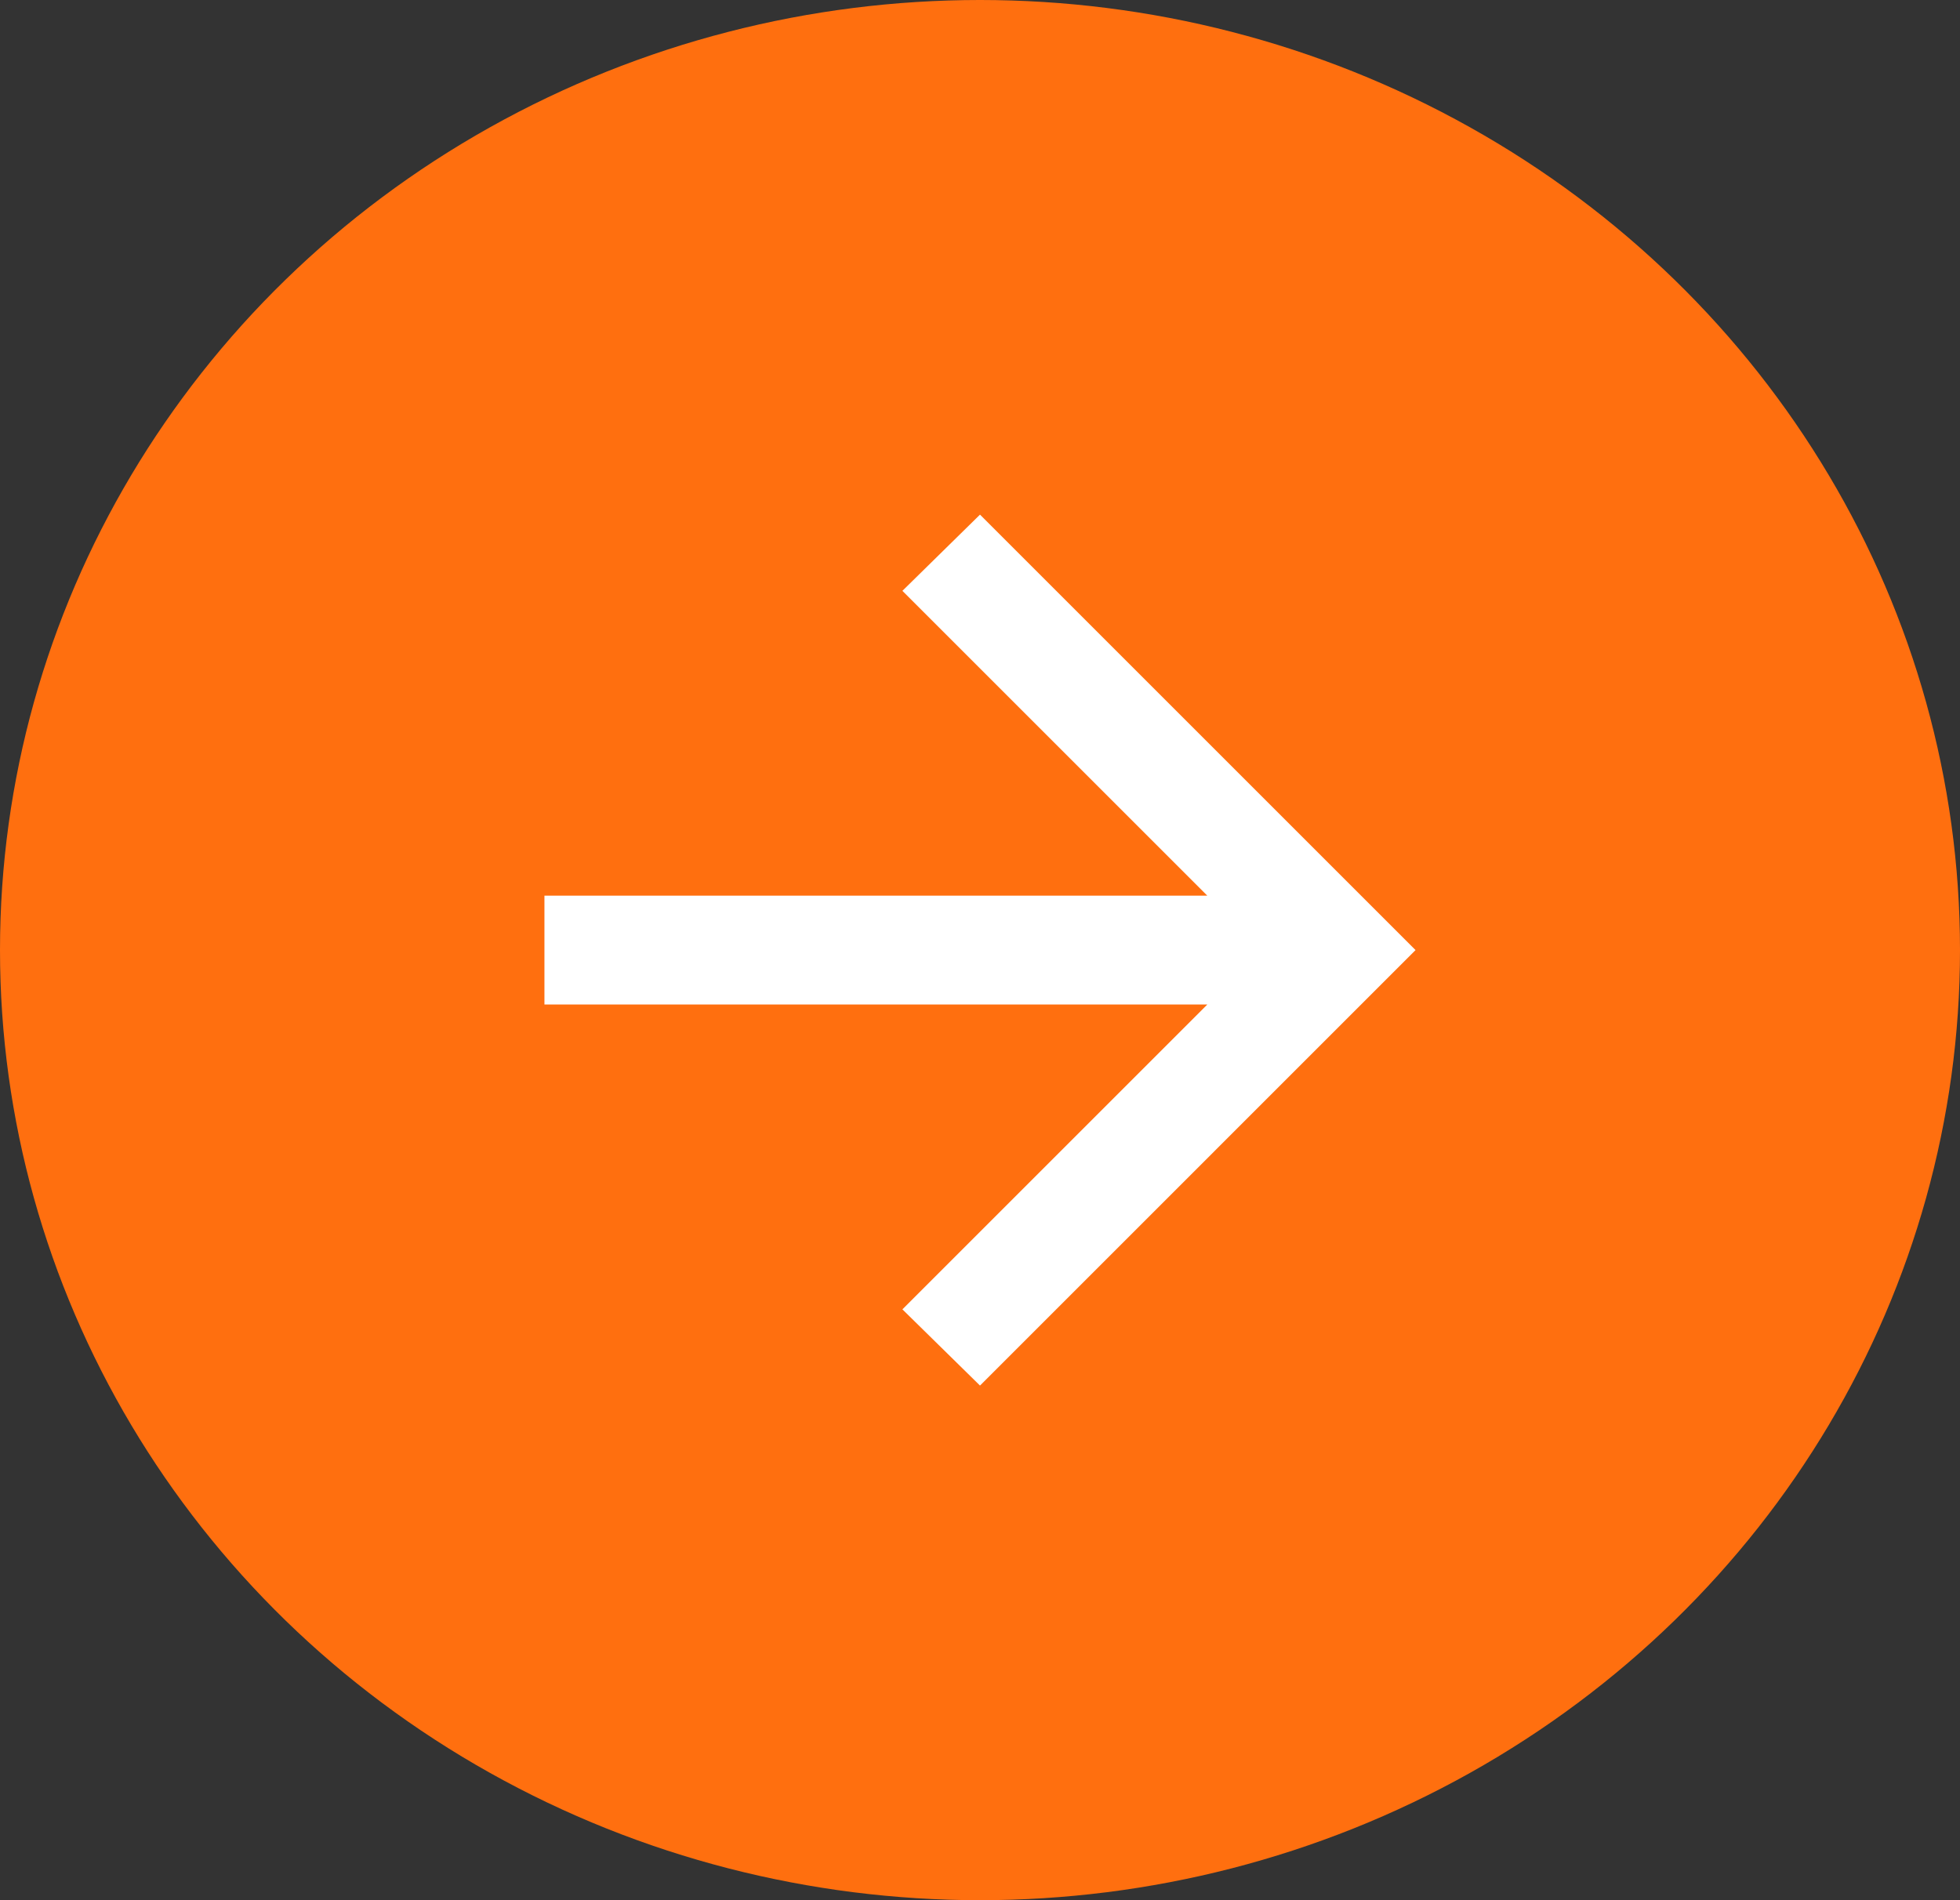 <svg width="66" height="64" viewBox="0 0 66 64" fill="none" xmlns="http://www.w3.org/2000/svg">
<rect x="0" y="0" width="66" height="64" fill="#333333" stroke="none"/>
<ellipse cx="33" cy="32" rx="33" ry="32" fill="#FF6F0F"/>
<path d="M40.654 33.833H18.333V30.167H40.654L30.387 19.9L33 17.333L47.666 32L33 46.667L30.387 44.1L40.654 33.833Z" fill="white"/>
</svg>
